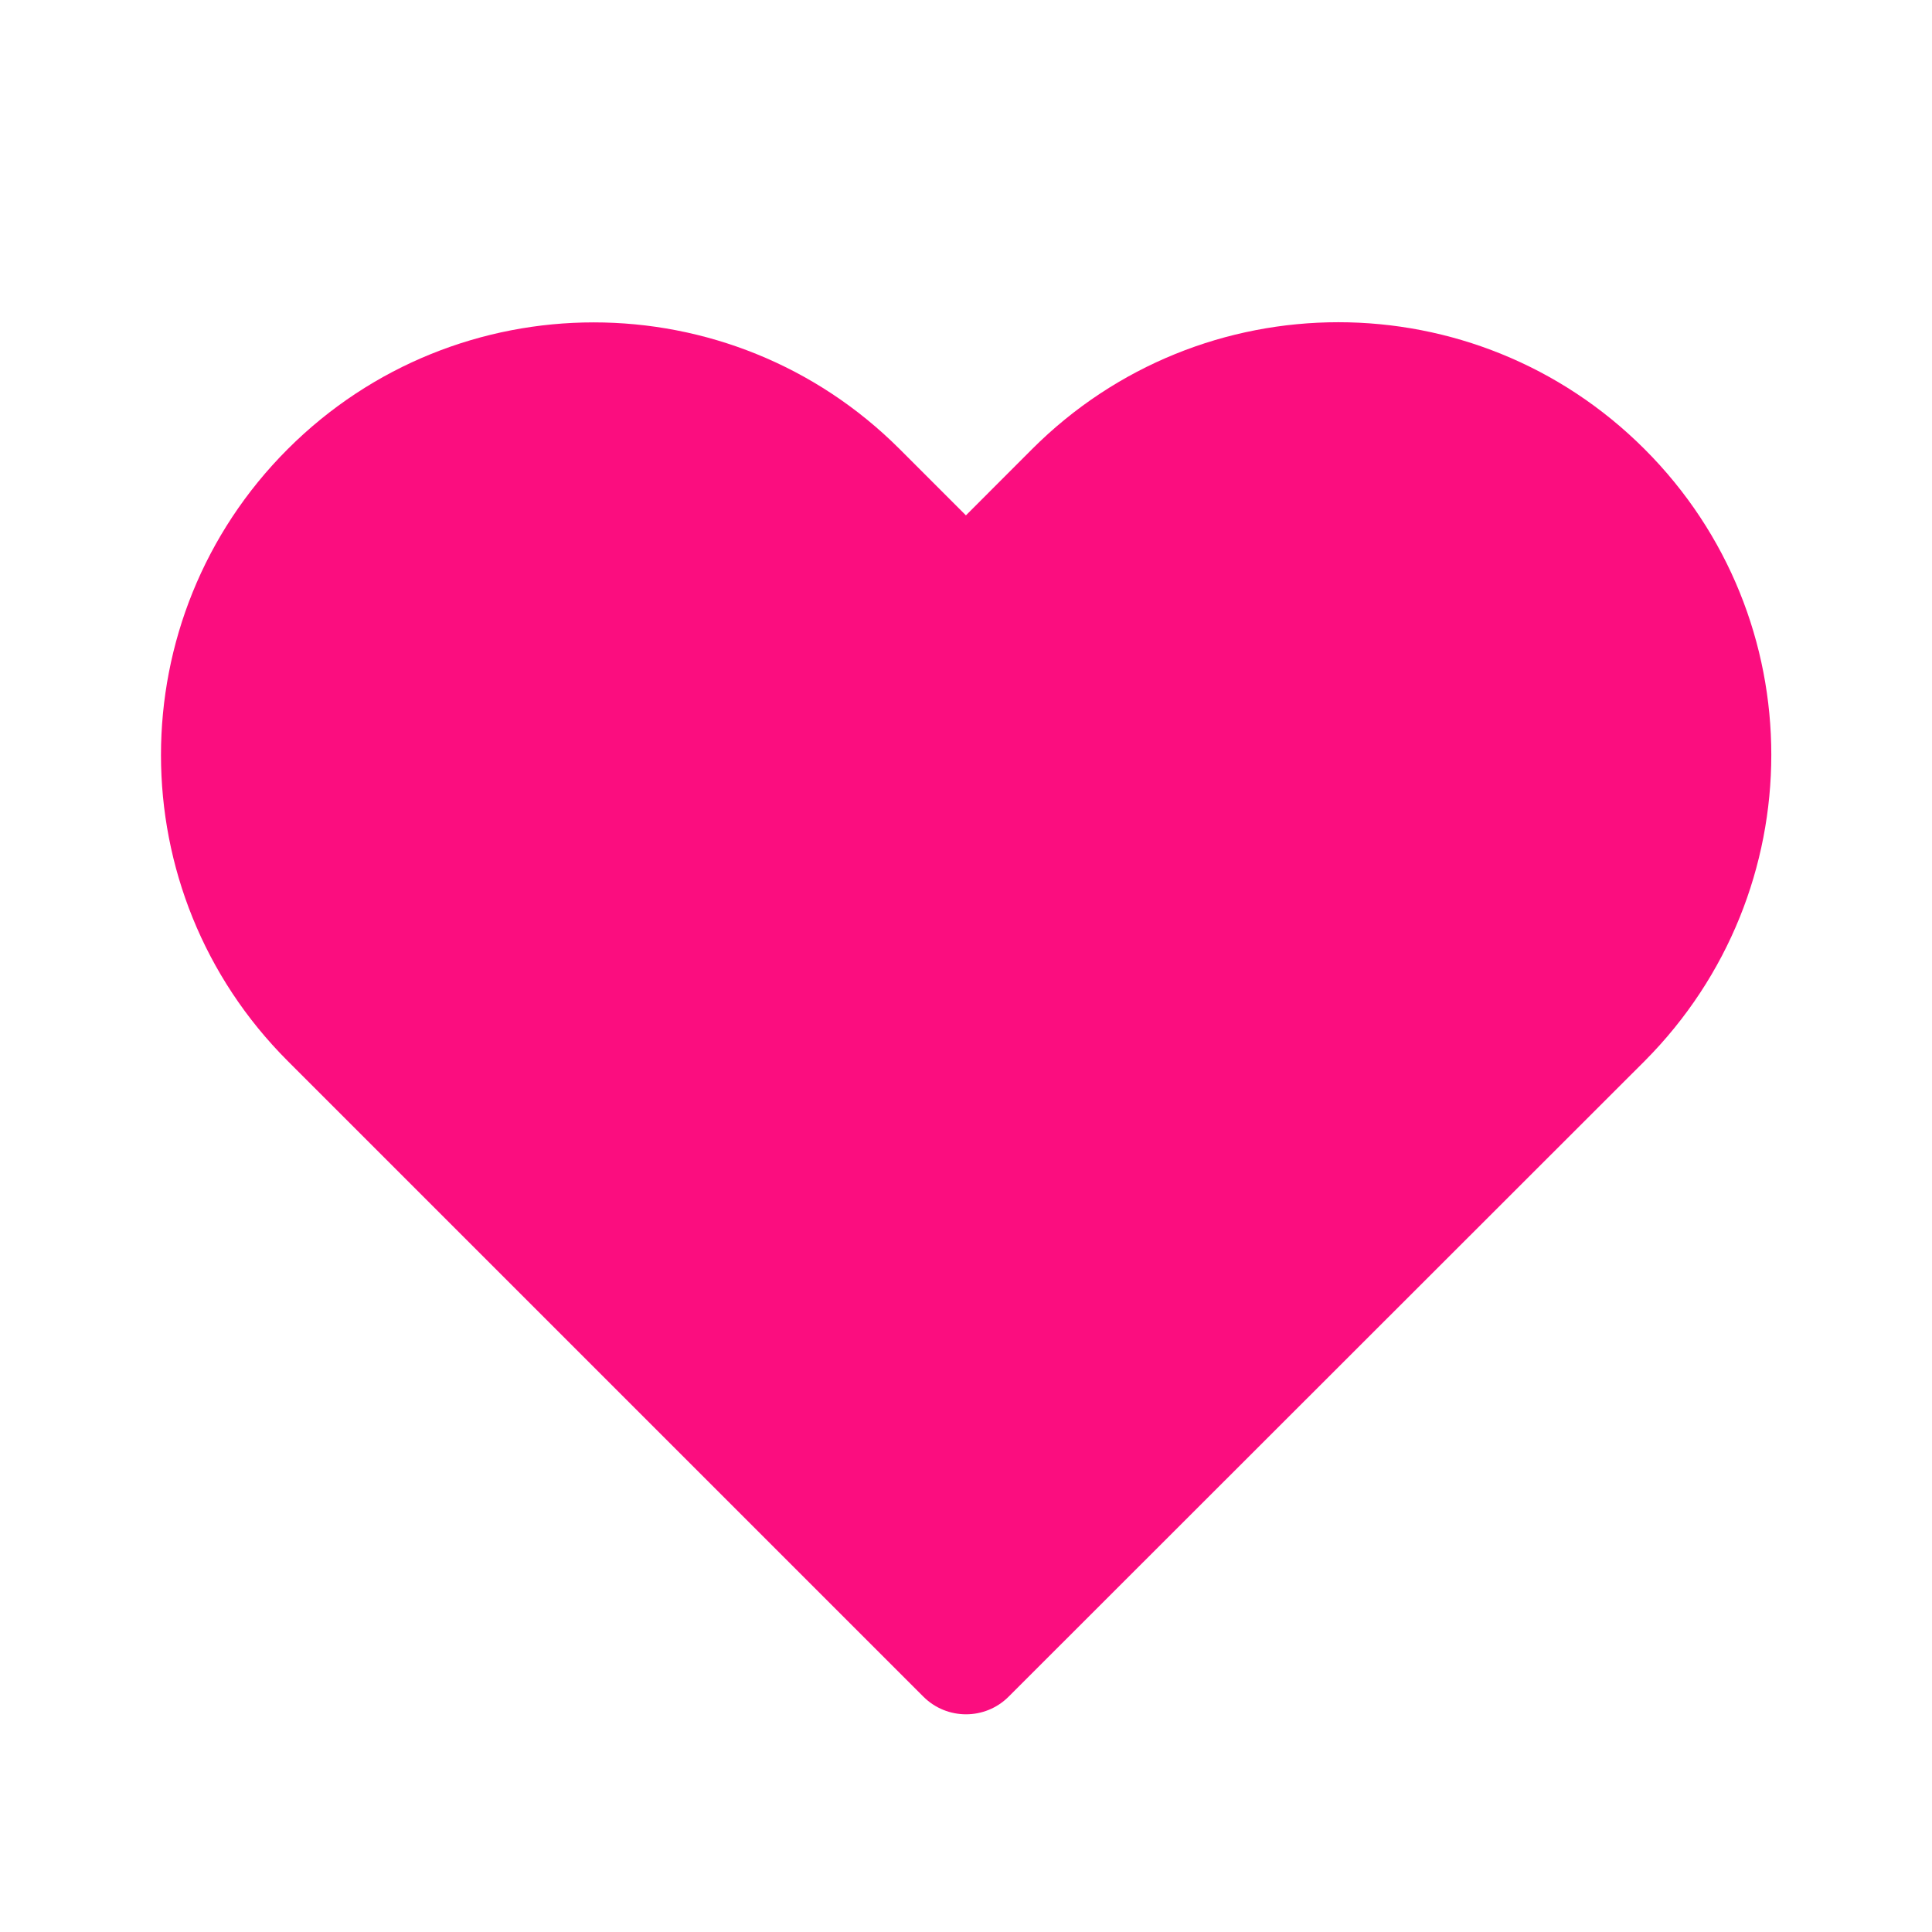 <svg width="24" height="24" viewBox="0 0 24 24" fill="none" xmlns="http://www.w3.org/2000/svg">
<path d="M12.82 5.58L11.999 6.402L11.176 5.579C9.077 3.48 5.674 3.48 3.574 5.579C1.475 7.678 1.475 11.081 3.574 13.18L11.47 21.076C11.763 21.369 12.238 21.369 12.53 21.076L20.432 13.179C22.526 11.073 22.53 7.679 20.43 5.58C18.328 3.477 14.923 3.477 12.82 5.58Z" fill="#FB0D7F"/>
</svg>
